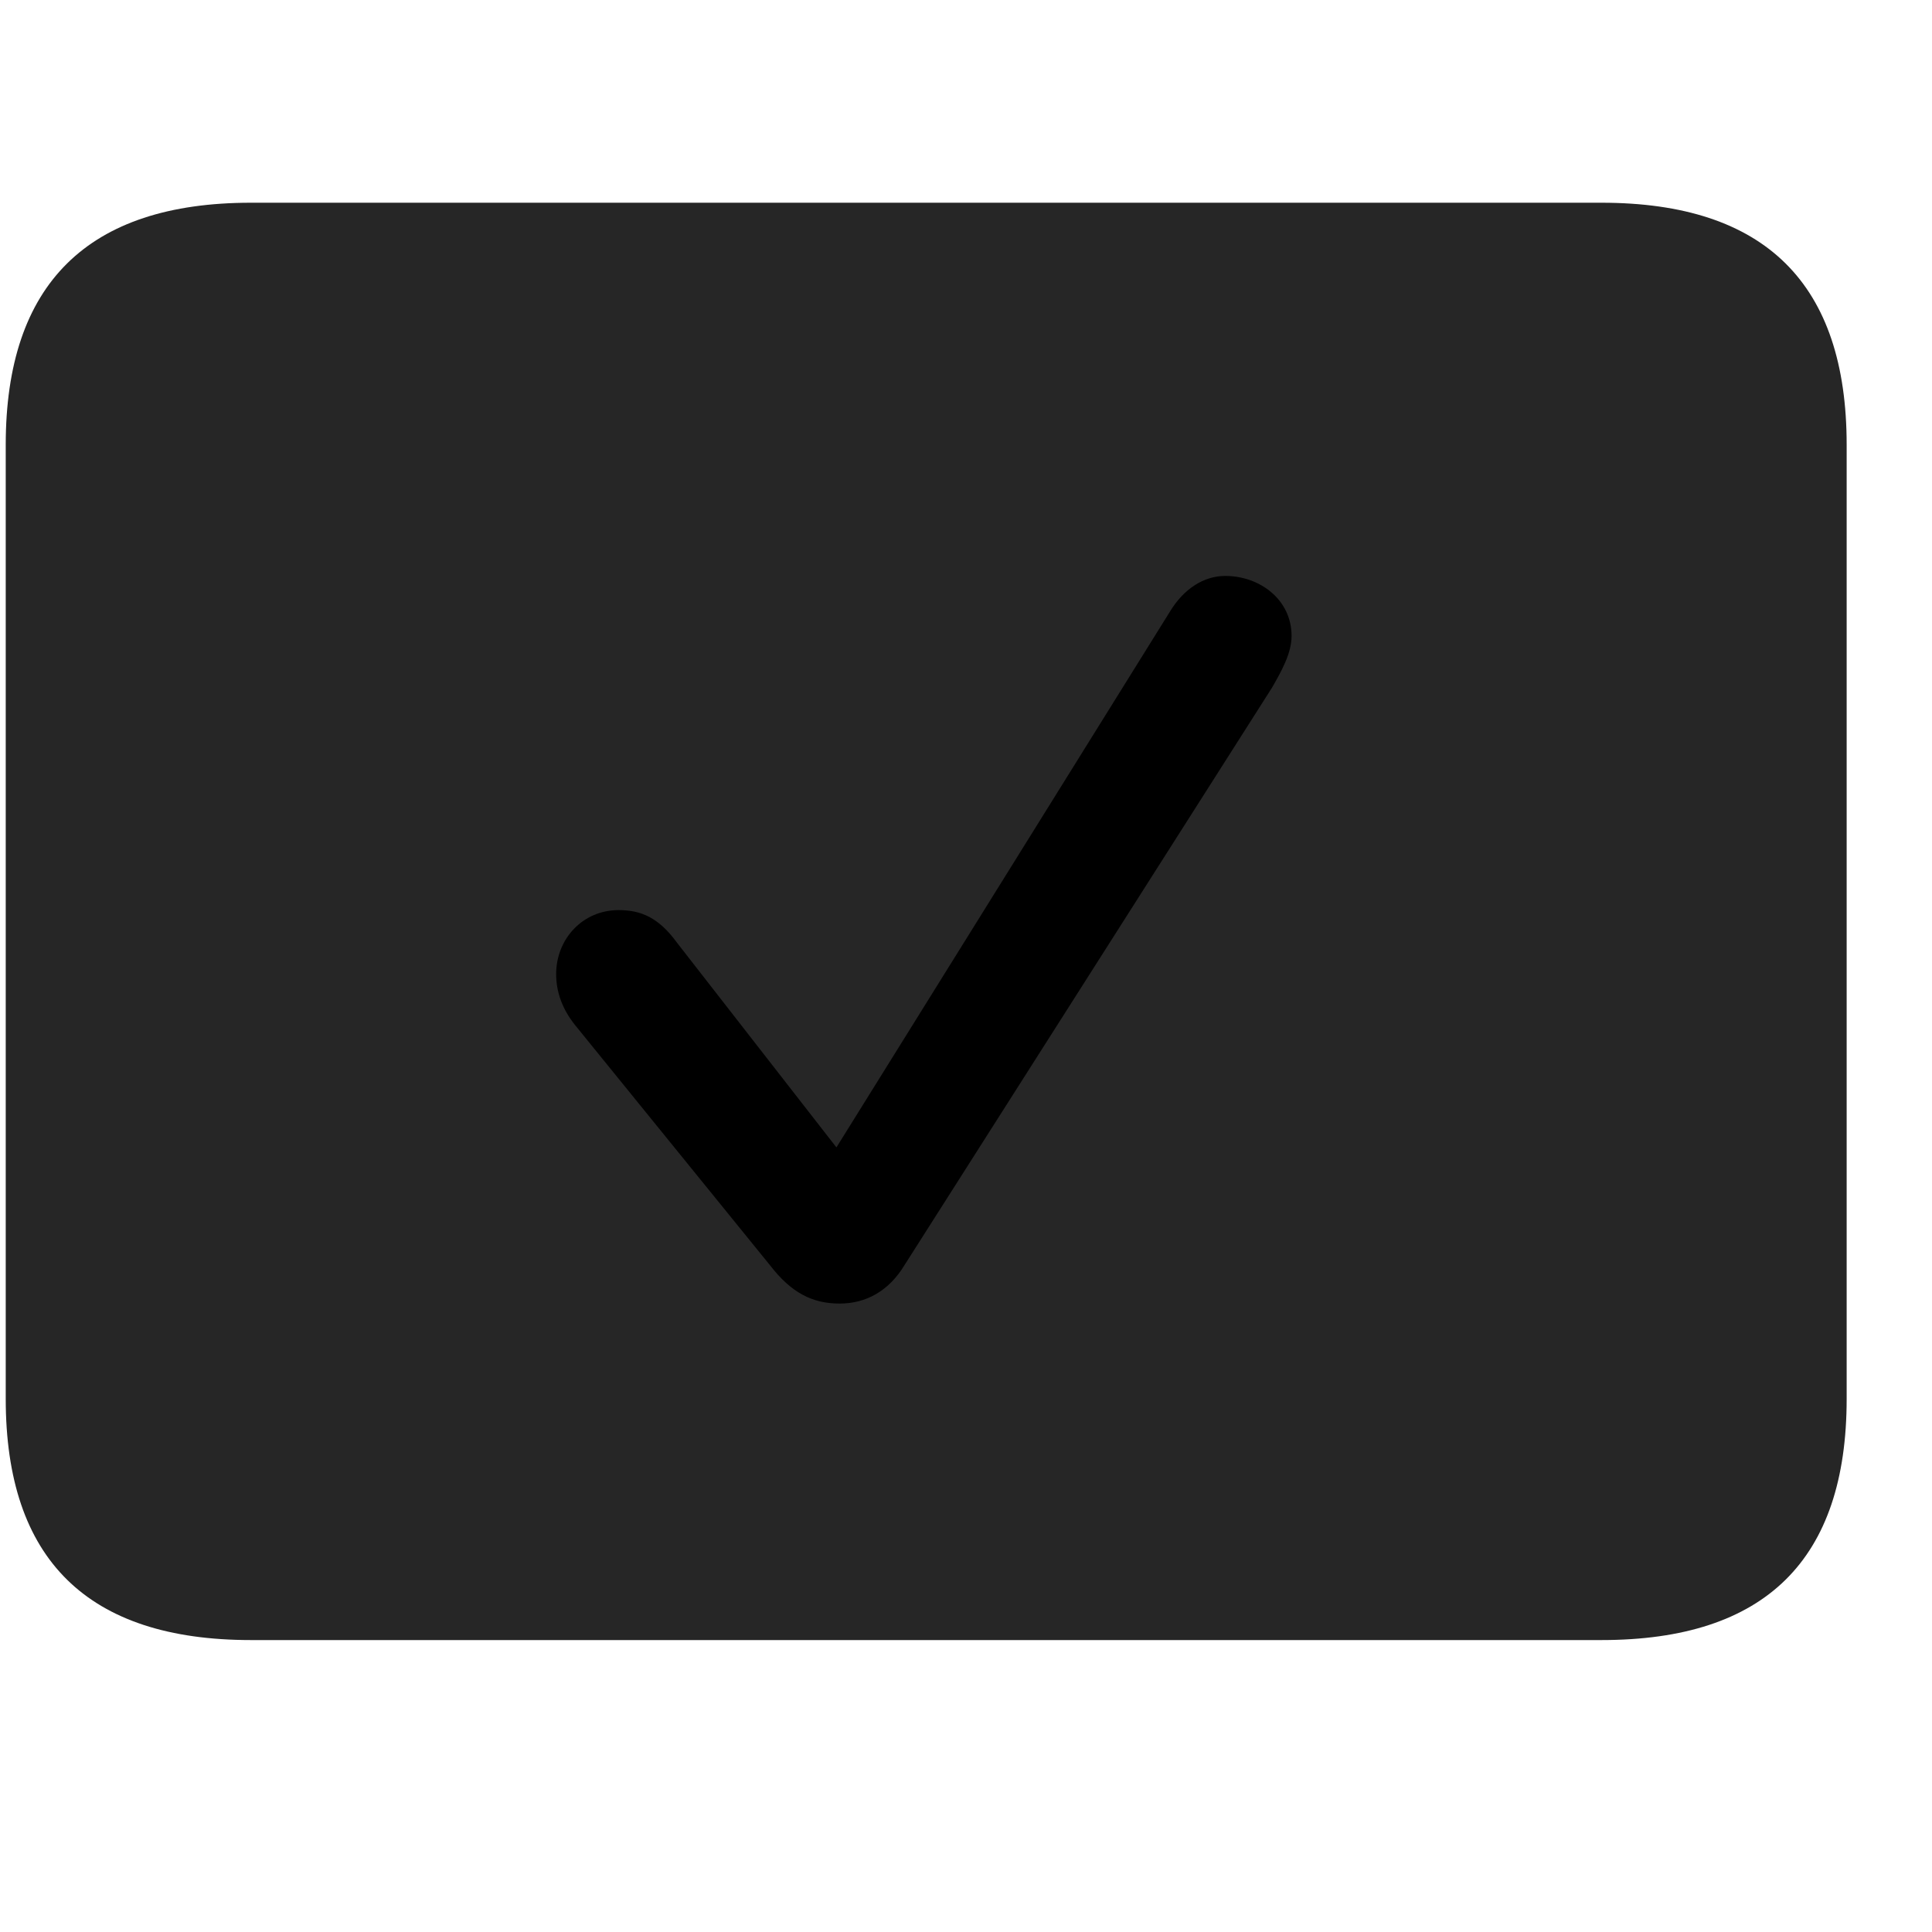 <svg width="29" height="29" viewBox="0 0 29 29" fill="currentColor" xmlns="http://www.w3.org/2000/svg">
<g clip-path="url(#clip0_2207_37278)">
<path d="M3.766 24.618H24.039C26.5 24.618 27.719 23.411 27.719 20.997V6.676C27.719 4.262 26.5 3.043 24.039 3.043H3.766C1.317 3.043 0.086 4.262 0.086 6.676V20.997C0.086 23.411 1.317 24.618 3.766 24.618Z" fill="currentColor" fill-opacity="0.85"/>
<path d="M12.602 19.567C12.192 19.567 11.875 19.403 11.559 18.993L8.629 15.383C8.442 15.149 8.348 14.891 8.348 14.622C8.348 14.094 8.746 13.661 9.285 13.661C9.614 13.661 9.883 13.766 10.164 14.153L12.555 17.223L17.559 9.184C17.77 8.833 18.075 8.645 18.391 8.645C18.907 8.645 19.387 8.997 19.387 9.547C19.387 9.805 19.235 10.075 19.094 10.321L13.575 18.993C13.34 19.379 13 19.567 12.602 19.567Z" fill="currentColor"/>
</g>
<defs>
<clipPath id="clip0_2207_37278">
<rect width="27.633" height="21.574" fill="currentColor" transform="translate(0.086 3.043)"/>
</clipPath>
</defs>
</svg>
